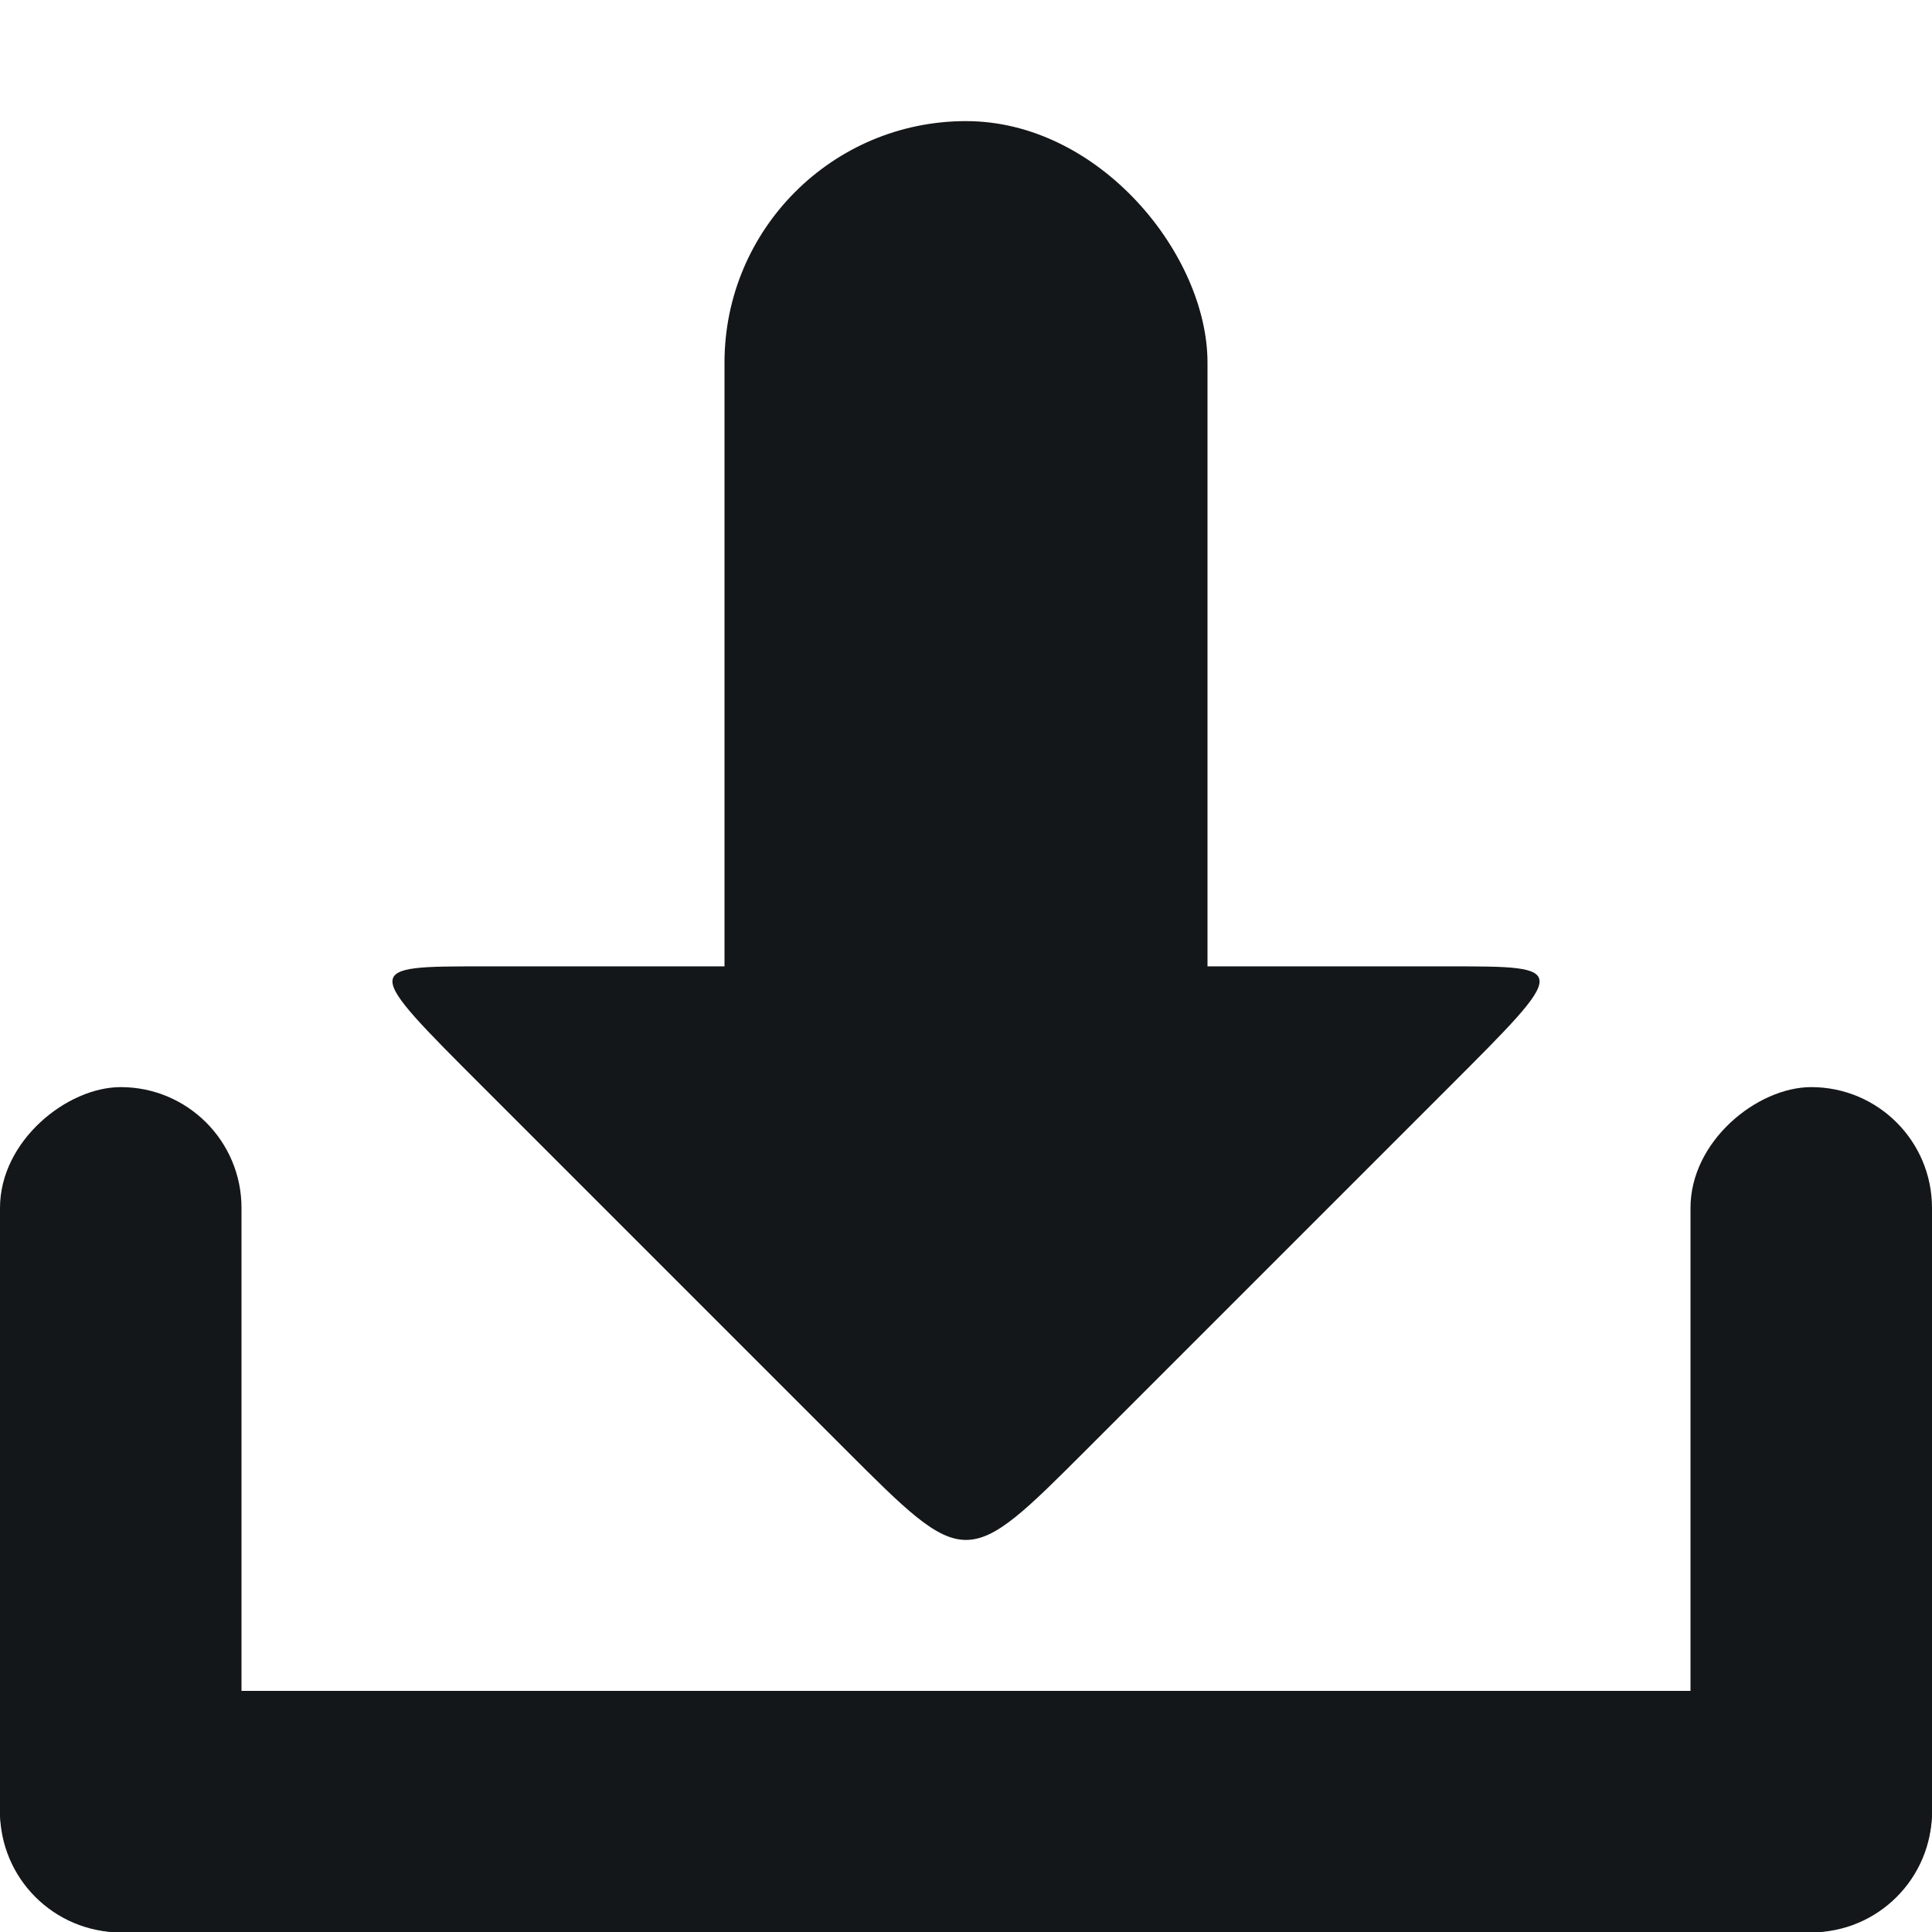 <svg xmlns="http://www.w3.org/2000/svg" viewBox="0 0 16 16">
 <g transform="translate(0,-1036.362)">
  <g transform="translate(15.607,15.875)" style="fill:#141719;opacity:1;fill-opacity:1">
   <rect rx="1" y="1034.49" x="-15.607" height="2" width="16" style="fill:#141719;stroke:none"/>
   <rect transform="matrix(0,1,-1,0,0,0)" width="7" height="2" x="1029.49" y="13.607" rx="1" style="fill:#141719;stroke:none"/>
   <rect rx="1" y="-0.393" x="1029.49" height="2" width="7" transform="matrix(0,1,-1,0,0,0)" style="fill:#141719;stroke:none"/>
   <path d="m -6.607 1032.49 c -1 1 -1 1 -2 0 l -3 -3 c -1 -1 -1 -1 0 -1 l 8 0 c 1 0 1 0 0 1 z" style="fill:#141719;stroke:none"/>
   <rect rx="2" y="1021.49" x="-9.607" height="10" width="4" style="fill:#141719;stroke:none"/>
  </g>
 </g>
</svg>
